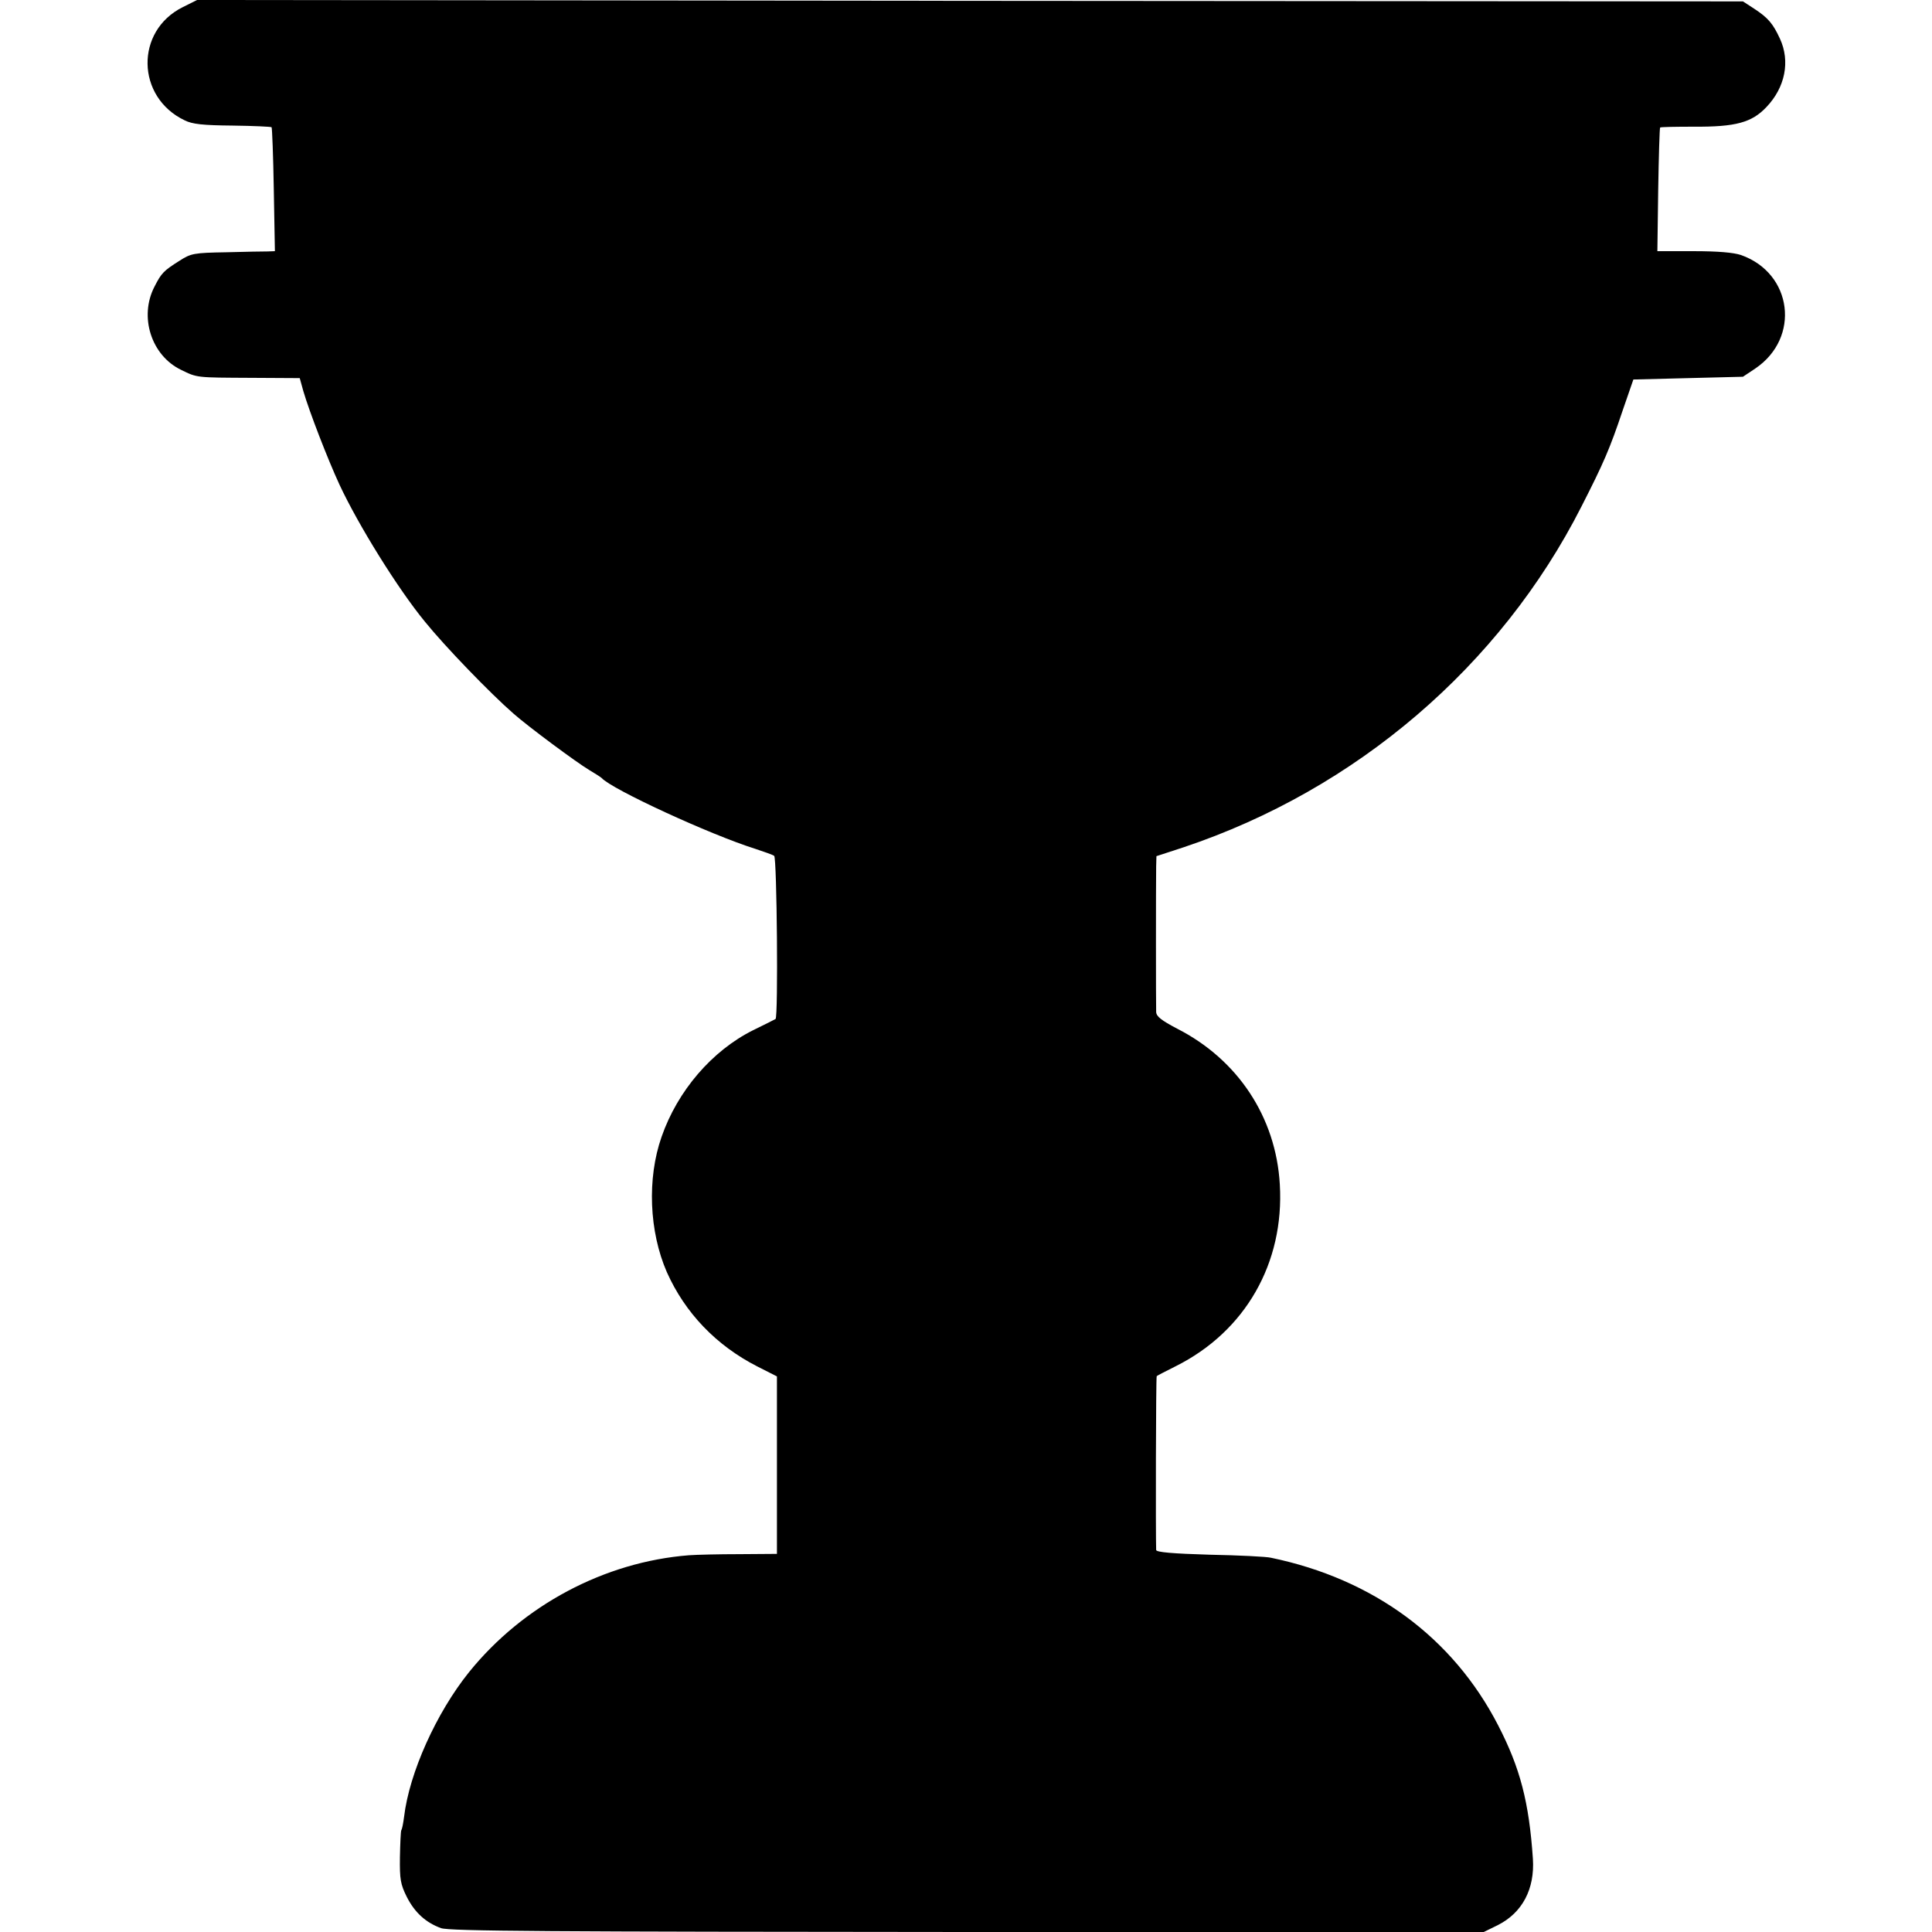 <svg version="1" xmlns="http://www.w3.org/2000/svg" width="933.333" height="933.333" viewBox="0 0 700 700"><path d="M66.2 2.6c-17.3 8.6-16.9 32.6.7 41 2.8 1.4 6.6 1.8 17.4 1.9 7.5.1 13.9.4 14.1.6.2.2.6 10.4.8 22.6l.4 22.3-2.6.1c-1.4 0-8.1.1-15 .3-11.8.2-12.8.4-17 3.1-5.7 3.6-6.5 4.4-9 9.3-5.7 10.9-1.2 25 9.6 30.2 5.9 2.9 5.4 2.8 25.4 2.9l17.6.1 1.3 4.7c2.2 7.5 8.8 24.6 13.1 33.9 6.8 14.6 21.2 37.8 31 49.7 7.2 8.9 23.6 25.9 32.1 33.3 5.2 4.6 22.7 17.6 27.4 20.4 2.2 1.3 4.2 2.6 4.5 2.9 3.7 4.1 39.3 20.5 55.5 25.6 3.3 1.1 6.5 2.2 7 2.6 1 .8 1.5 58.4.5 59.1-.3.2-3.9 2-8.2 4.1-14.8 7.4-27.3 21.9-33.1 38.6-5.3 15.1-4.5 34.3 1.9 49 6.6 14.8 17.9 26.6 32.8 34.2l7.1 3.6V563l-13.5.1c-7.4 0-15.7.2-18.4.4-30.6 2.4-60.1 18.1-79.7 42.4-11.8 14.7-21.6 36.4-23.5 52.4-.3 2.3-.7 4.4-1 4.8-.2.4-.4 4.8-.5 9.8-.1 8 .2 9.8 2.5 14.4 2.9 5.7 6.9 9.3 12.4 11.3 3 1.1 39.3 1.3 190.8 1.4h187l5.1-2.5c8.9-4.5 13.4-13.1 12.7-24-1.4-20.6-4.6-32.9-12.6-48.4-16.4-31.8-45.2-53-82.3-60.7-1.6-.4-11.7-.9-22.2-1.1-13.5-.4-19.3-.9-19.4-1.7-.2-5.2-.1-62.8.2-63 .2-.2 3.3-1.8 6.9-3.6 25.2-12.6 39.4-37.4 37.7-65.9-1.4-24.3-15.2-45.2-37.2-56.4-5.7-3-7.5-4.4-7.6-6-.1-2.4-.1-46.9 0-52.8l.1-3.7 9.8-3.2c62.5-20.9 114.8-65.6 144.2-123.5 8-15.7 10.2-20.7 15-35l3.8-11 19.8-.5 19.9-.5 4.5-3c16.4-11.1 13.5-34.5-5.2-41.1-2.7-.9-8.3-1.4-17.2-1.4h-13.1l.3-22.2c.2-12.3.5-22.4.7-22.6.2-.2 5.7-.3 12.2-.3 15.2.1 21-1.5 26.3-7.1 6.8-7.1 8.7-16.6 4.9-24.8-2.5-5.4-4.2-7.5-9.4-10.9l-4-2.6L351.4.3 71.4 0l-5.2 2.6z"/></svg>
